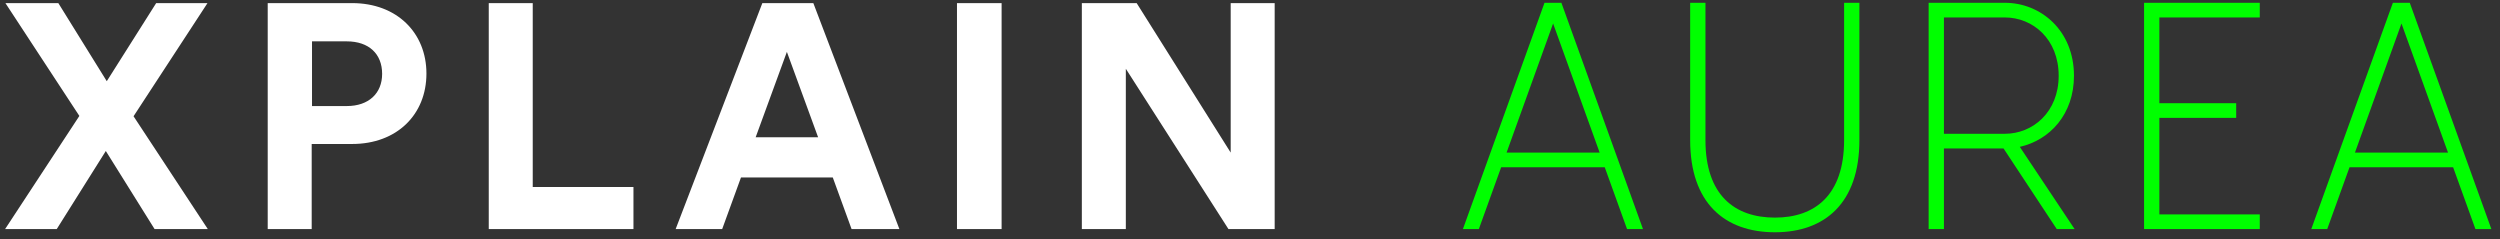 <svg width="251" height="24" viewBox="0 0 251 24" fill="none" xmlns="http://www.w3.org/2000/svg">
<rect x="0" y="0" width="251" height="24" fill="#333333" stroke="none"/>
<path d="M20.832 0.312L13.408 11.672L20.864 23H15.52L10.624 15.16L5.696 23H0.512L7.968 11.64L0.544 0.312H5.856L10.72 8.152L15.68 0.312H20.832ZM31.326 10.648H34.814C37.022 10.648 38.366 9.368 38.366 7.416C38.366 5.4 37.022 4.152 34.814 4.152H31.326V10.648ZM35.358 14.456H31.294V23H26.878V0.312H35.358C39.838 0.312 42.814 3.288 42.814 7.384C42.814 11.512 39.838 14.456 35.358 14.456ZM63.599 23H49.071V0.312H53.487V18.776H63.599V23ZM85.499 23L83.611 17.816H74.395L72.507 23H67.835L76.539 0.312H81.659L90.299 23H85.499ZM79.003 5.208L75.867 13.784H82.139L79.003 5.208ZM100.561 23H96.081V0.312H100.561V23ZM127.977 23H123.337L113.033 6.904V23H108.617V0.312H114.121L123.561 15.32V0.312H127.977V23Z" fill="white"/>
<path d="M163.356 23L161.116 16.792H150.716L148.476 23H146.876L155.068 0.28H156.764L164.956 23H163.356ZM151.26 15.32H160.604L155.932 2.36L151.26 15.32ZM186.684 14.072C186.684 20.376 183.228 23.32 178.204 23.32C173.148 23.32 169.692 20.376 169.692 14.072V0.28H171.228V14.072C171.228 19.608 174.172 21.848 178.204 21.848C182.204 21.848 185.148 19.608 185.148 14.072V0.28H186.684V14.072ZM206.499 23L201.155 14.904H195.171V23H193.635V0.28H201.283C204.899 0.28 208.227 3.064 208.227 7.608C208.227 11.48 205.795 14.072 202.787 14.744L208.291 23H206.499ZM195.171 1.752V13.432H201.283C204.099 13.432 206.691 11.256 206.691 7.608C206.691 3.928 204.099 1.752 201.283 1.752H195.171ZM226.881 1.752H216.801V10.36H224.513V11.832H216.801V21.528H226.881V23H215.265V0.28H226.881V1.752ZM248.533 23L246.293 16.792H235.893L233.653 23H232.053L240.245 0.28H241.941L250.133 23H248.533ZM236.437 15.32H245.781L241.109 2.36L236.437 15.32Z" fill="#00FF00"/>
</svg>
